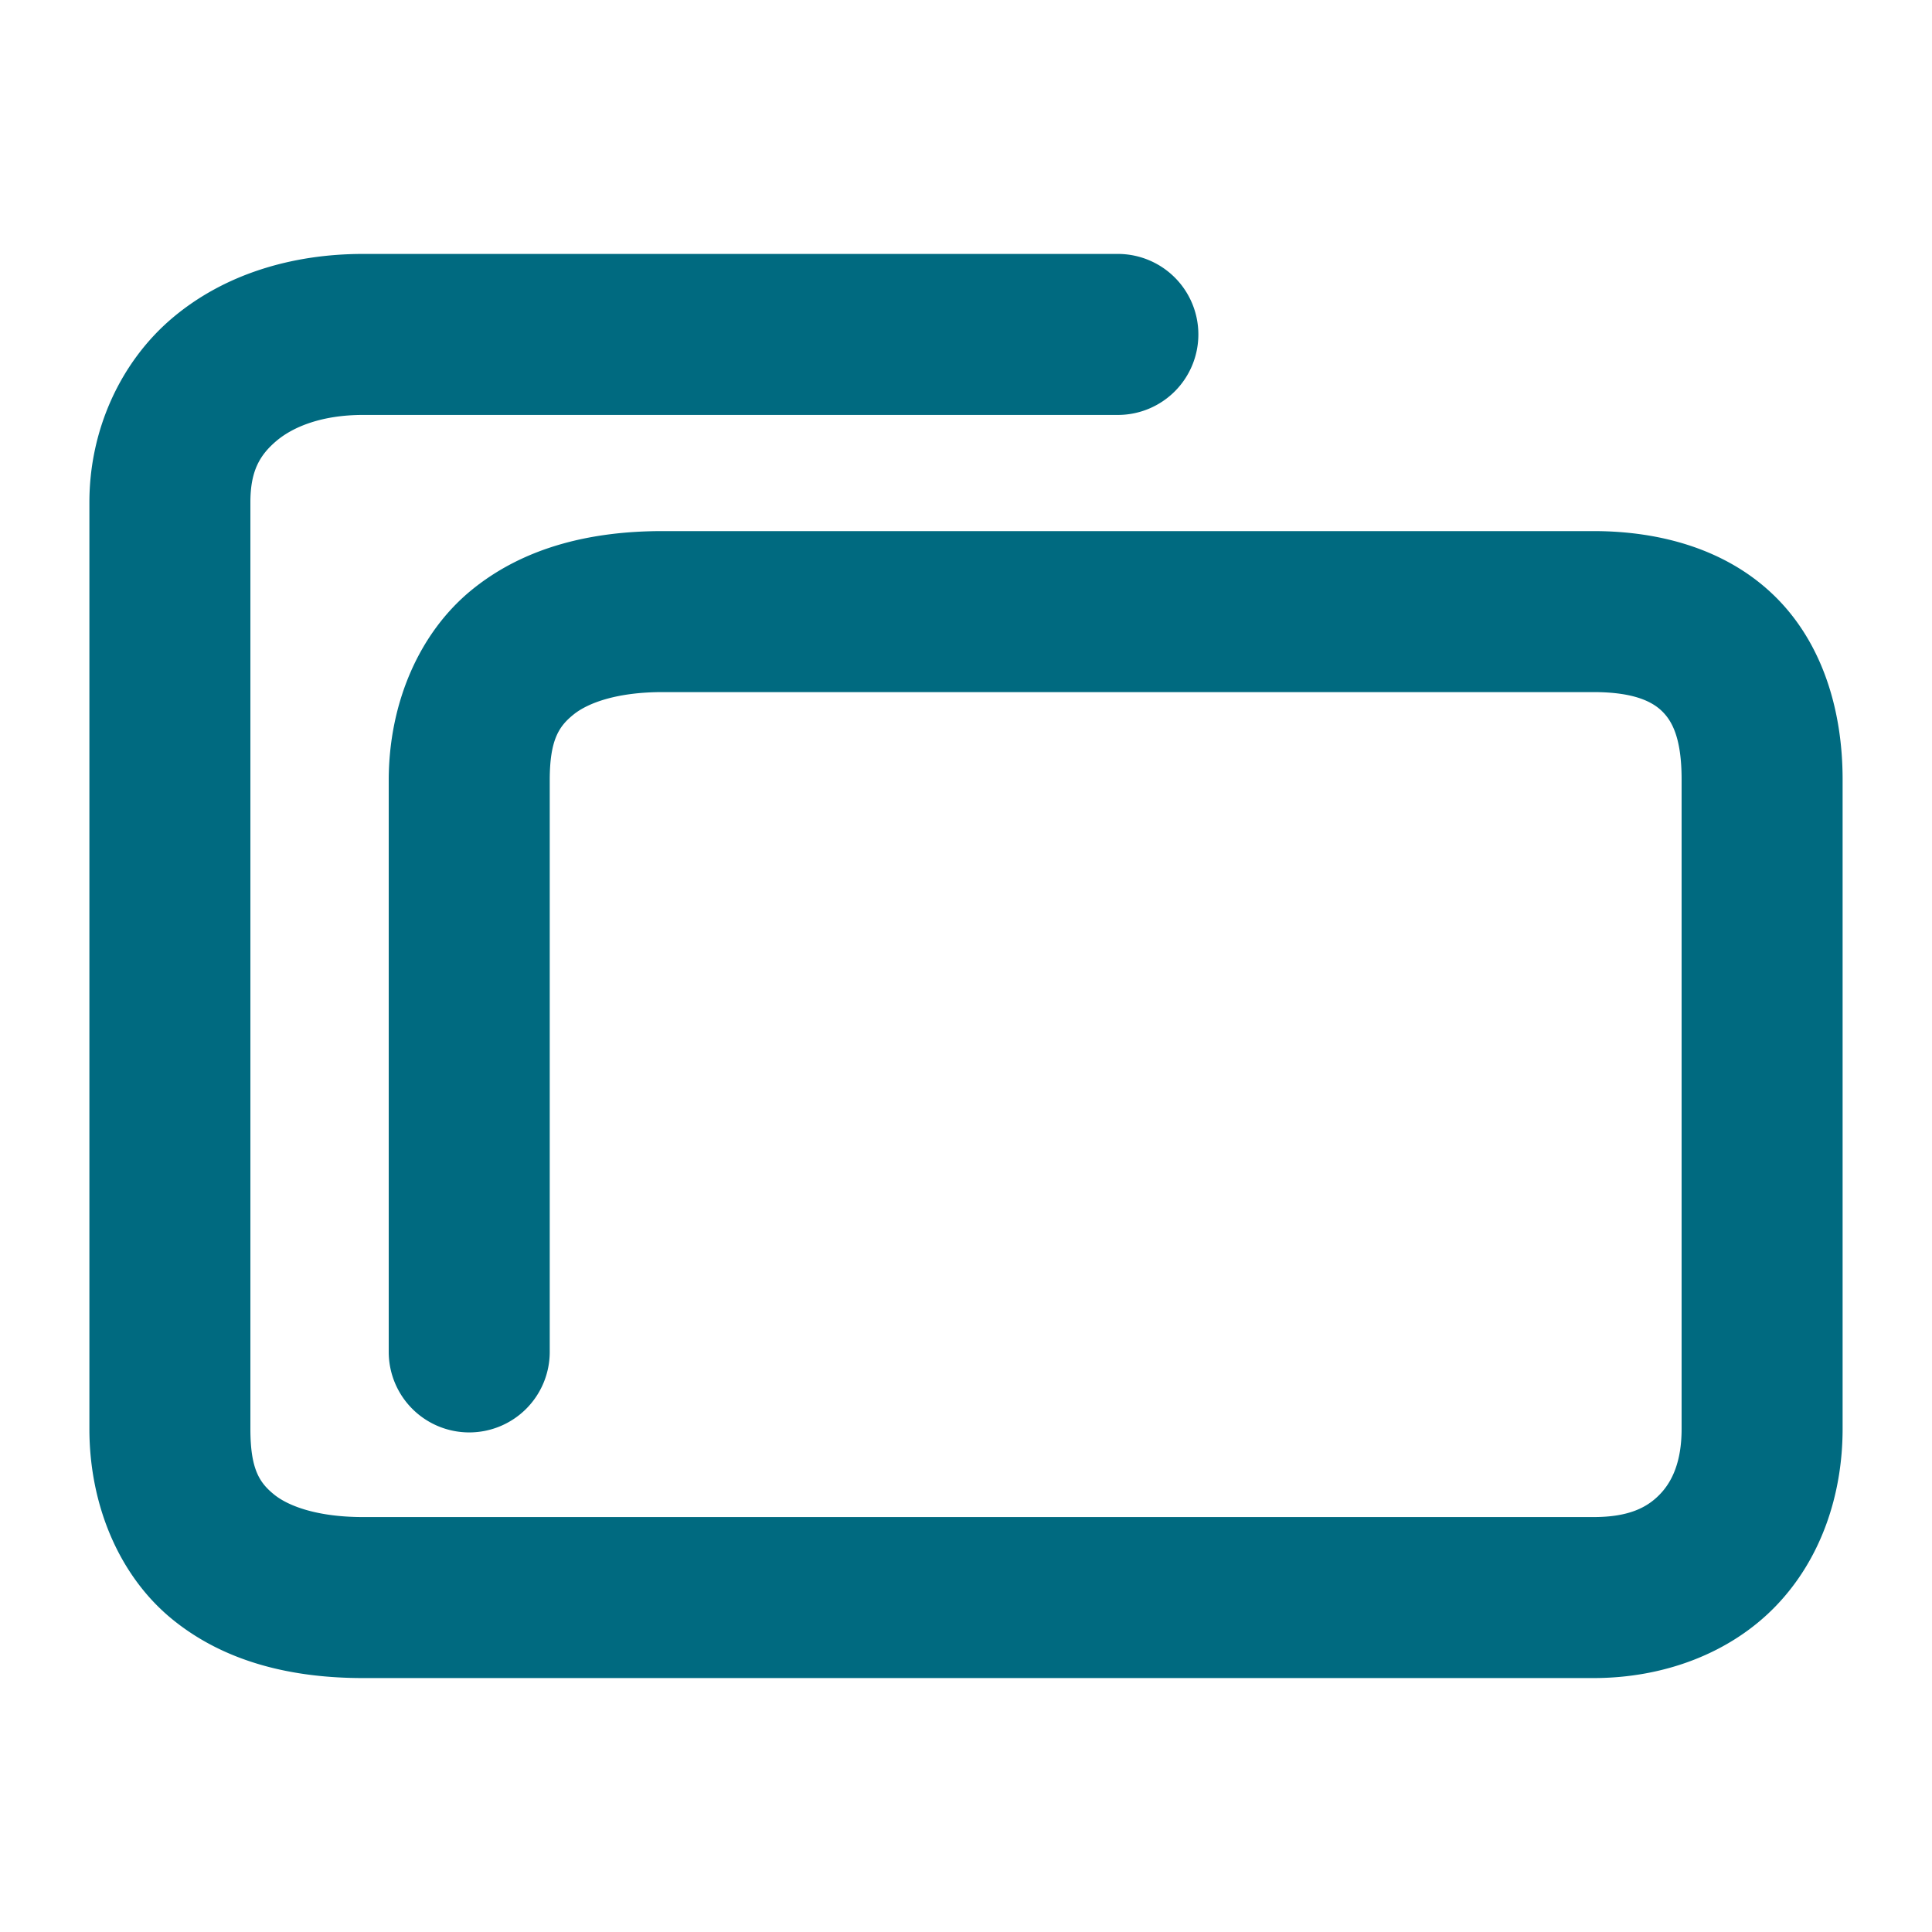 <svg xmlns="http://www.w3.org/2000/svg" width="48" height="48">
	<path d="M 9.021 6.309 C 7.245 6.309 5.562 6.818 4.281 7.902 C 3 8.987 2.221 10.671 2.221 12.479 L 2.221 35.5 C 2.221 37.405 2.968 39.17 4.297 40.244 C 5.625 41.318 7.301 41.691 9.021 41.691 L 39.59 41.691 C 41.356 41.691 43.001 41.063 44.121 39.9 C 45.241 38.738 45.779 37.14 45.779 35.5 L 45.779 19.365 C 45.779 17.606 45.257 15.943 44.08 14.799 C 42.903 13.655 41.268 13.195 39.59 13.195 L 16.459 13.195 C 14.739 13.195 13.065 13.568 11.736 14.643 C 10.408 15.717 9.658 17.481 9.658 19.387 L 9.658 33.588 A 2 2 0 0 0 11.658 35.588 A 2 2 0 0 0 13.658 33.588 L 13.658 19.387 C 13.658 18.377 13.888 18.044 14.25 17.752 C 14.612 17.46 15.337 17.195 16.459 17.195 L 39.59 17.195 C 40.579 17.195 41.041 17.425 41.291 17.668 C 41.541 17.911 41.779 18.333 41.779 19.365 L 41.779 35.5 C 41.779 36.304 41.551 36.803 41.24 37.125 C 40.93 37.447 40.479 37.691 39.59 37.691 L 9.021 37.691 C 7.9 37.691 7.174 37.425 6.812 37.133 C 6.451 36.84 6.221 36.51 6.221 35.5 L 6.221 12.479 C 6.221 11.712 6.446 11.312 6.867 10.955 C 7.289 10.598 8.007 10.309 9.021 10.309 L 27.773 10.309 A 2 2 0 0 0 29.773 8.309 A 2 2 0 0 0 27.773 6.309 L 9.021 6.309 z " fill="#006A80"/>
</svg>
